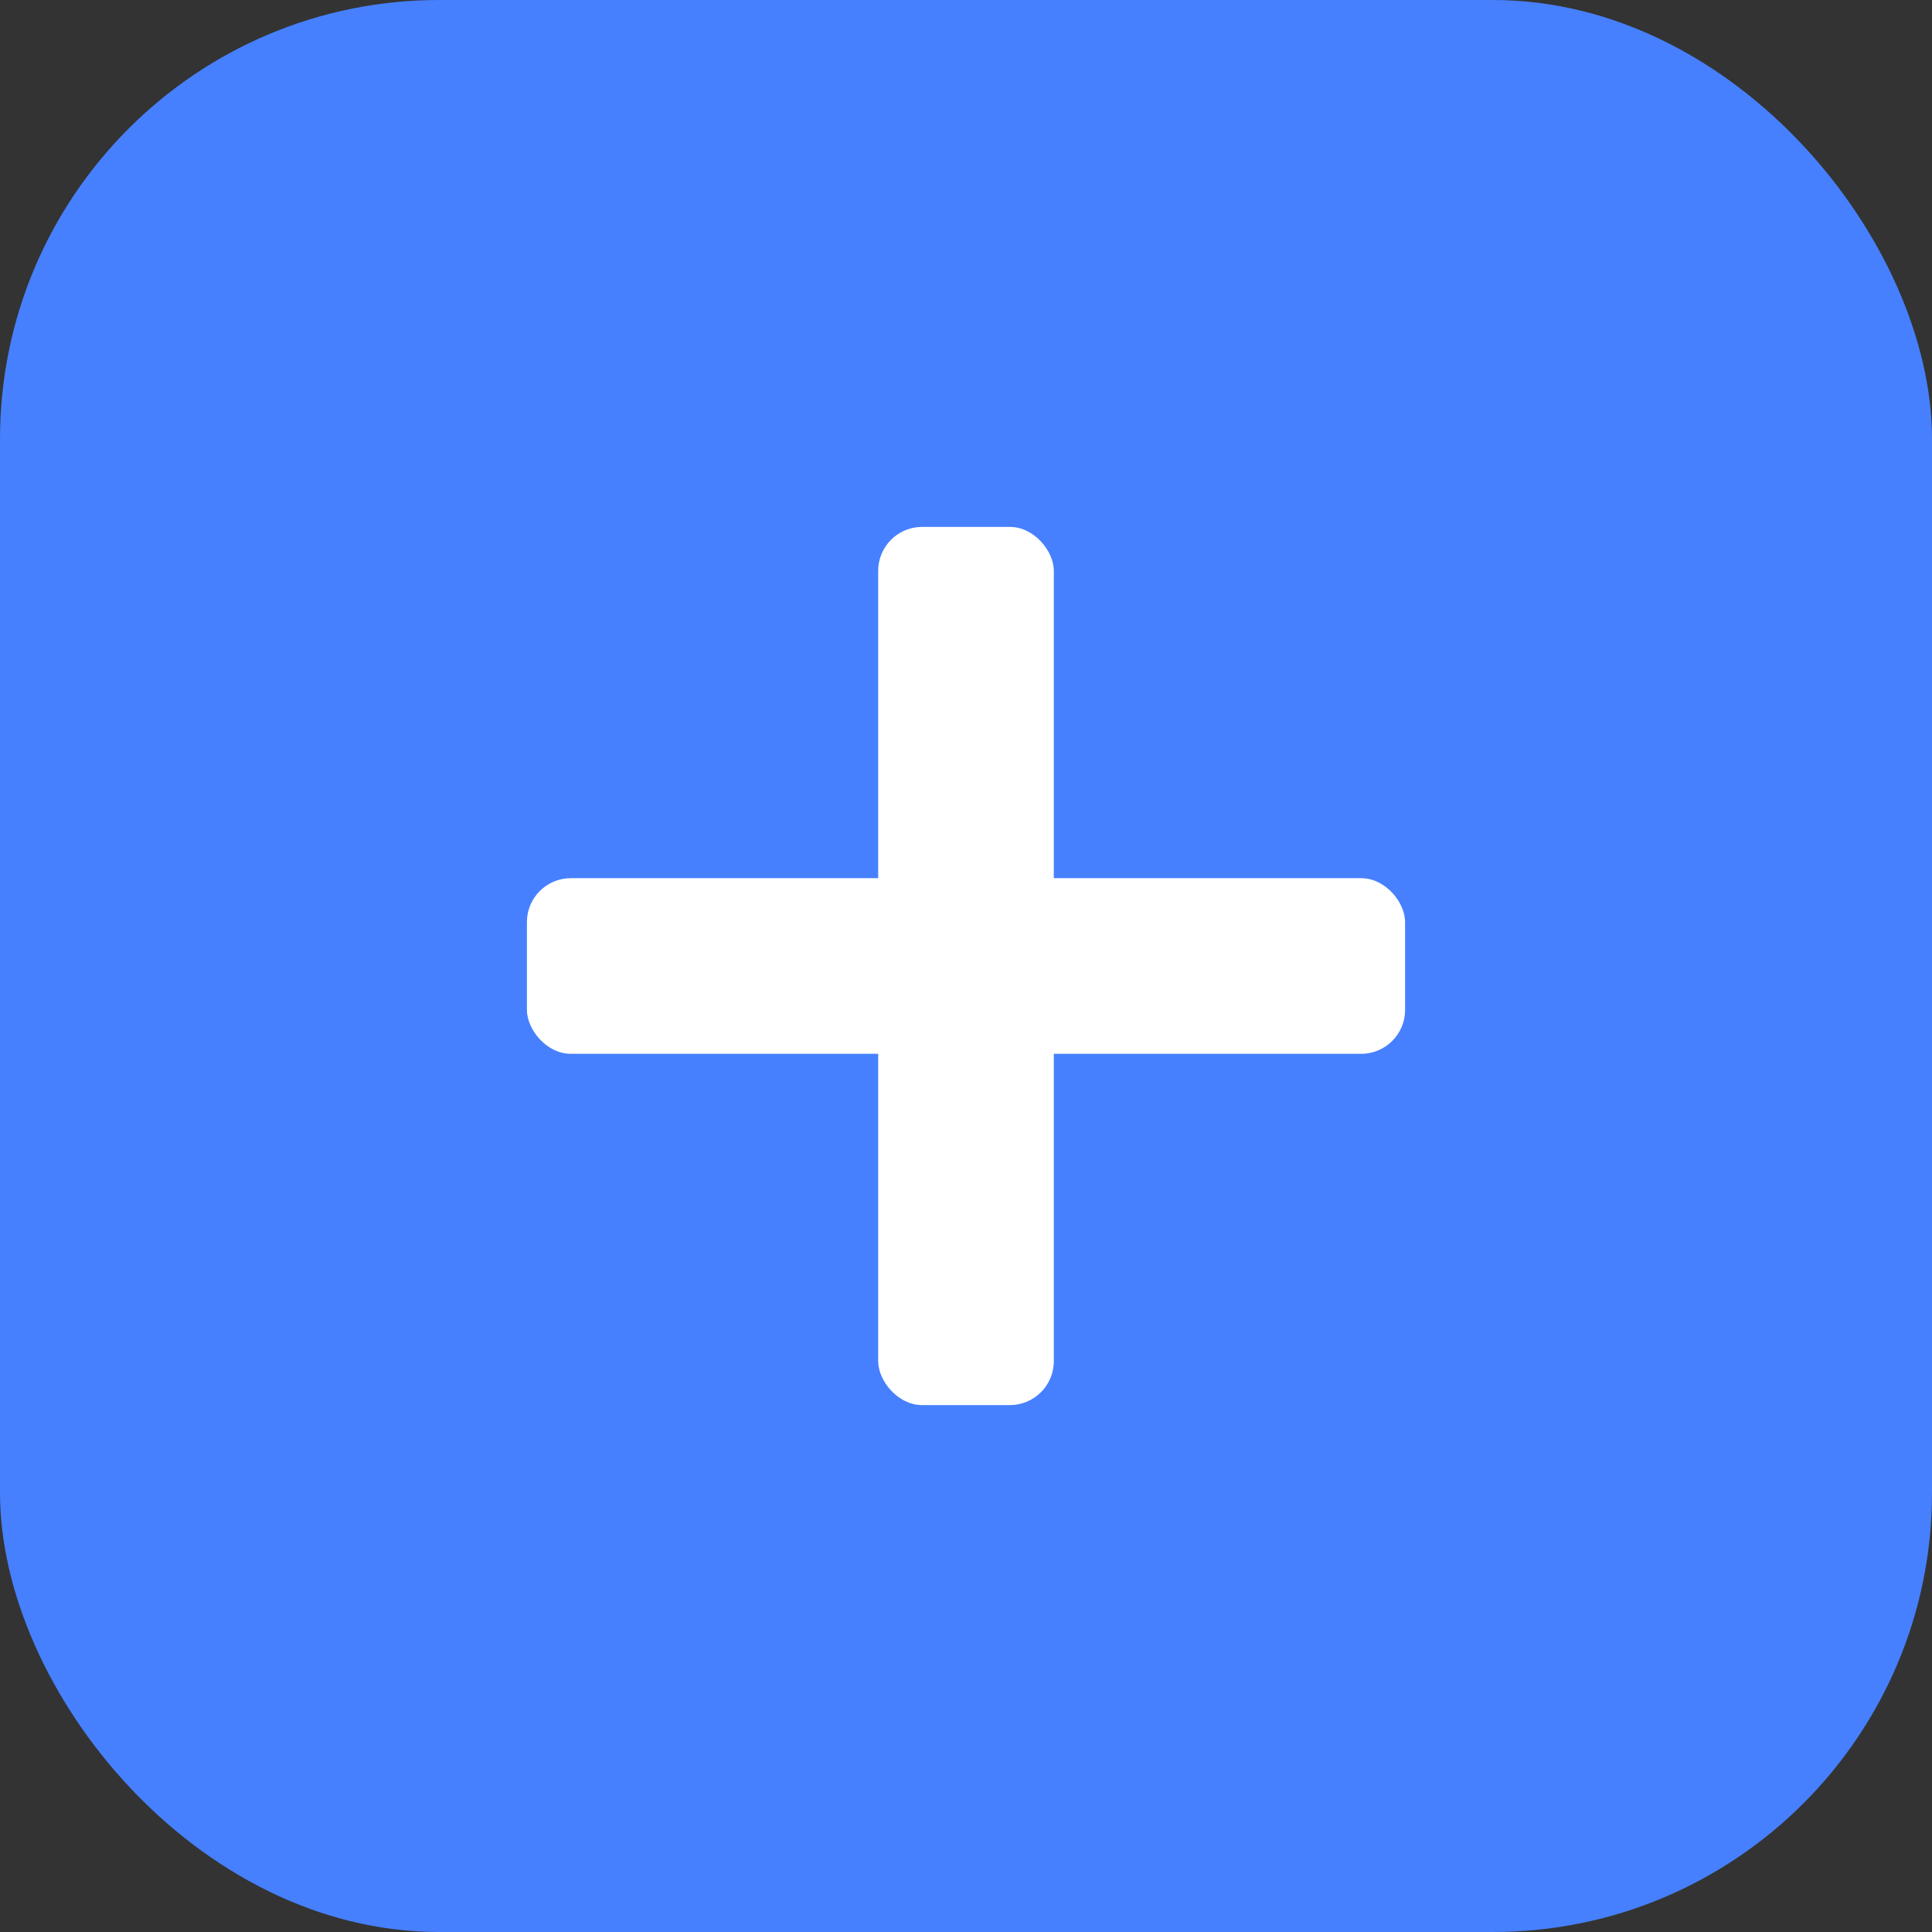 <svg width="22" height="22" viewBox="0 0 22 22" fill="none" xmlns="http://www.w3.org/2000/svg">
<rect x="0" y="0" width="22" height="22" fill="#333333" stroke="none"/>
<rect width="22" height="22" fill="black" fill-opacity="0"/>
<rect width="22" height="22" rx="5" fill="#4680FF"/>
<rect width="10" height="10" fill="black" fill-opacity="0" transform="translate(6 6)"/>
<rect x="6" y="10" width="10" height="2" rx="0.5" fill="white"/>
<rect x="10" y="6" width="2" height="10" rx="0.5" fill="white"/>
</svg>

